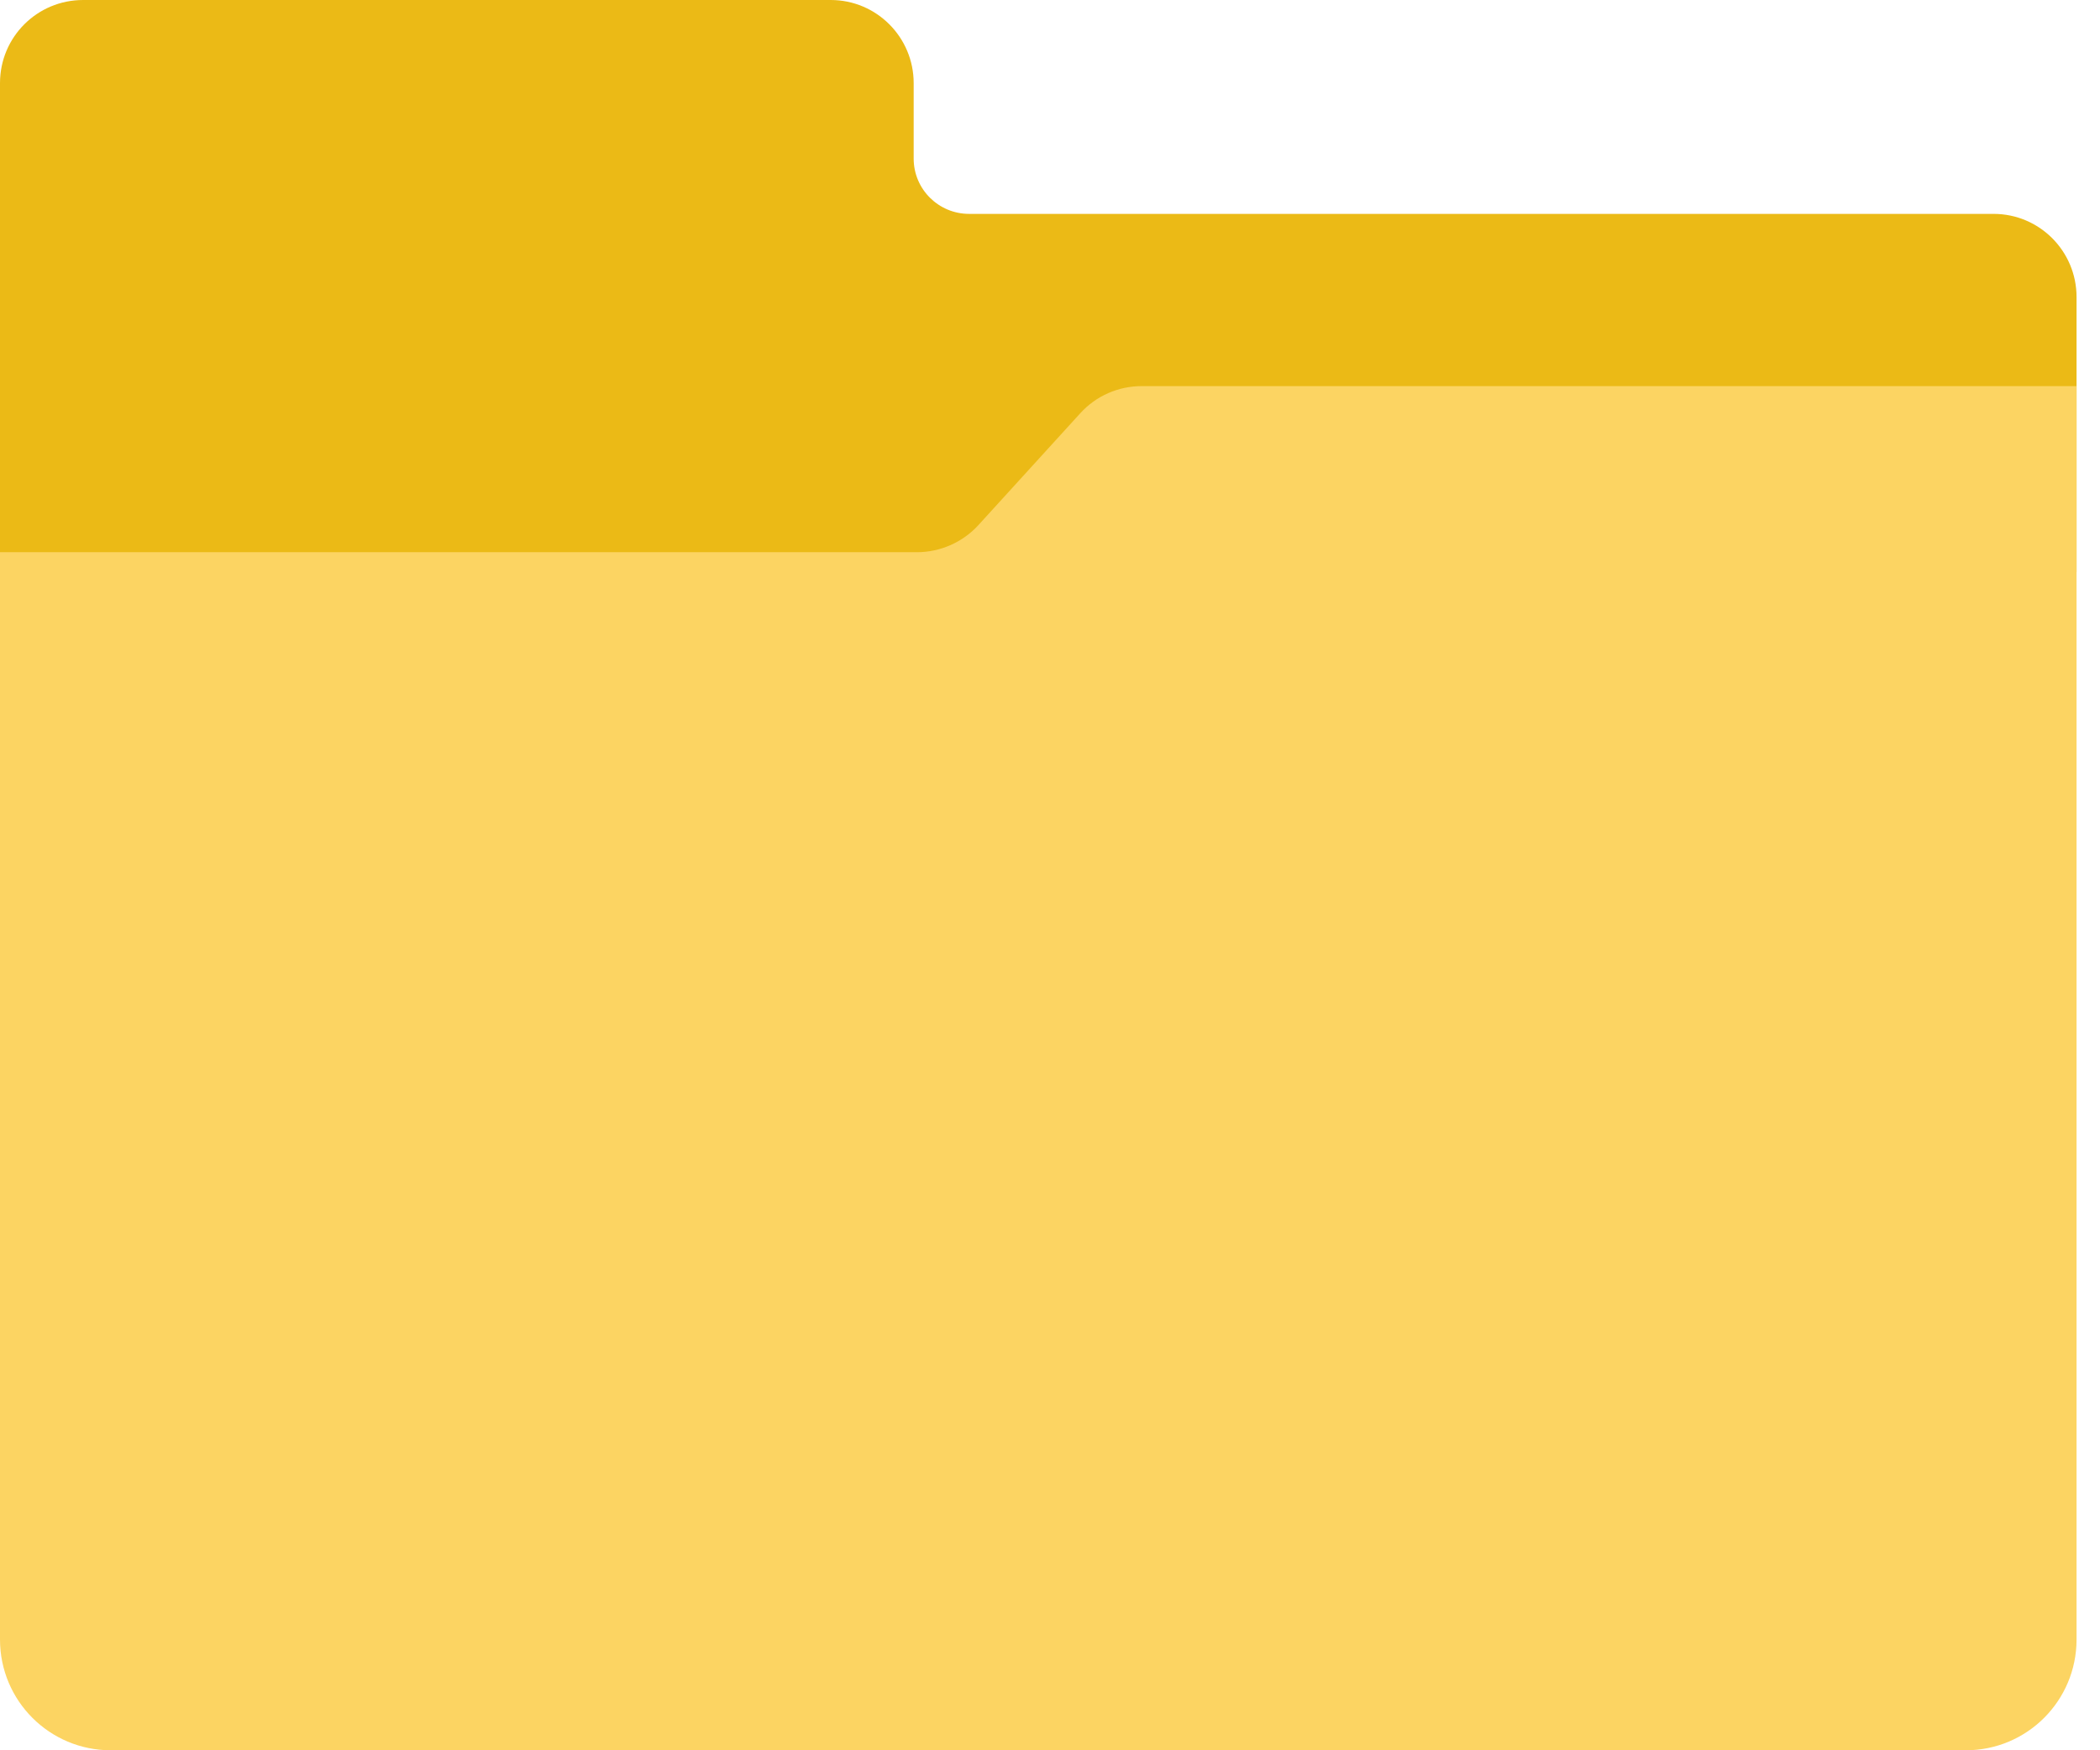 <svg width="12" height="10" viewBox="0 0 12 10" fill="none" xmlns="http://www.w3.org/2000/svg">
<path d="M5.221 0.906V0.475C5.221 0.213 5.009 0 4.747 0H0.475C0.212 0 0 0.212 0 0.475V3.268H11.866V1.697C11.866 1.435 11.654 1.222 11.392 1.222H5.538C5.363 1.222 5.221 1.081 5.221 0.906Z" fill="#EBBA16"/>
<path d="M11.233 10H0.633C0.283 10 0 9.717 0 9.367V3.155H5.239C5.372 3.155 5.5 3.099 5.59 3.001L6.173 2.361C6.263 2.262 6.39 2.206 6.524 2.206H11.866V9.367C11.866 9.717 11.583 10 11.233 10Z" fill="#FCD462"/>
</svg>
